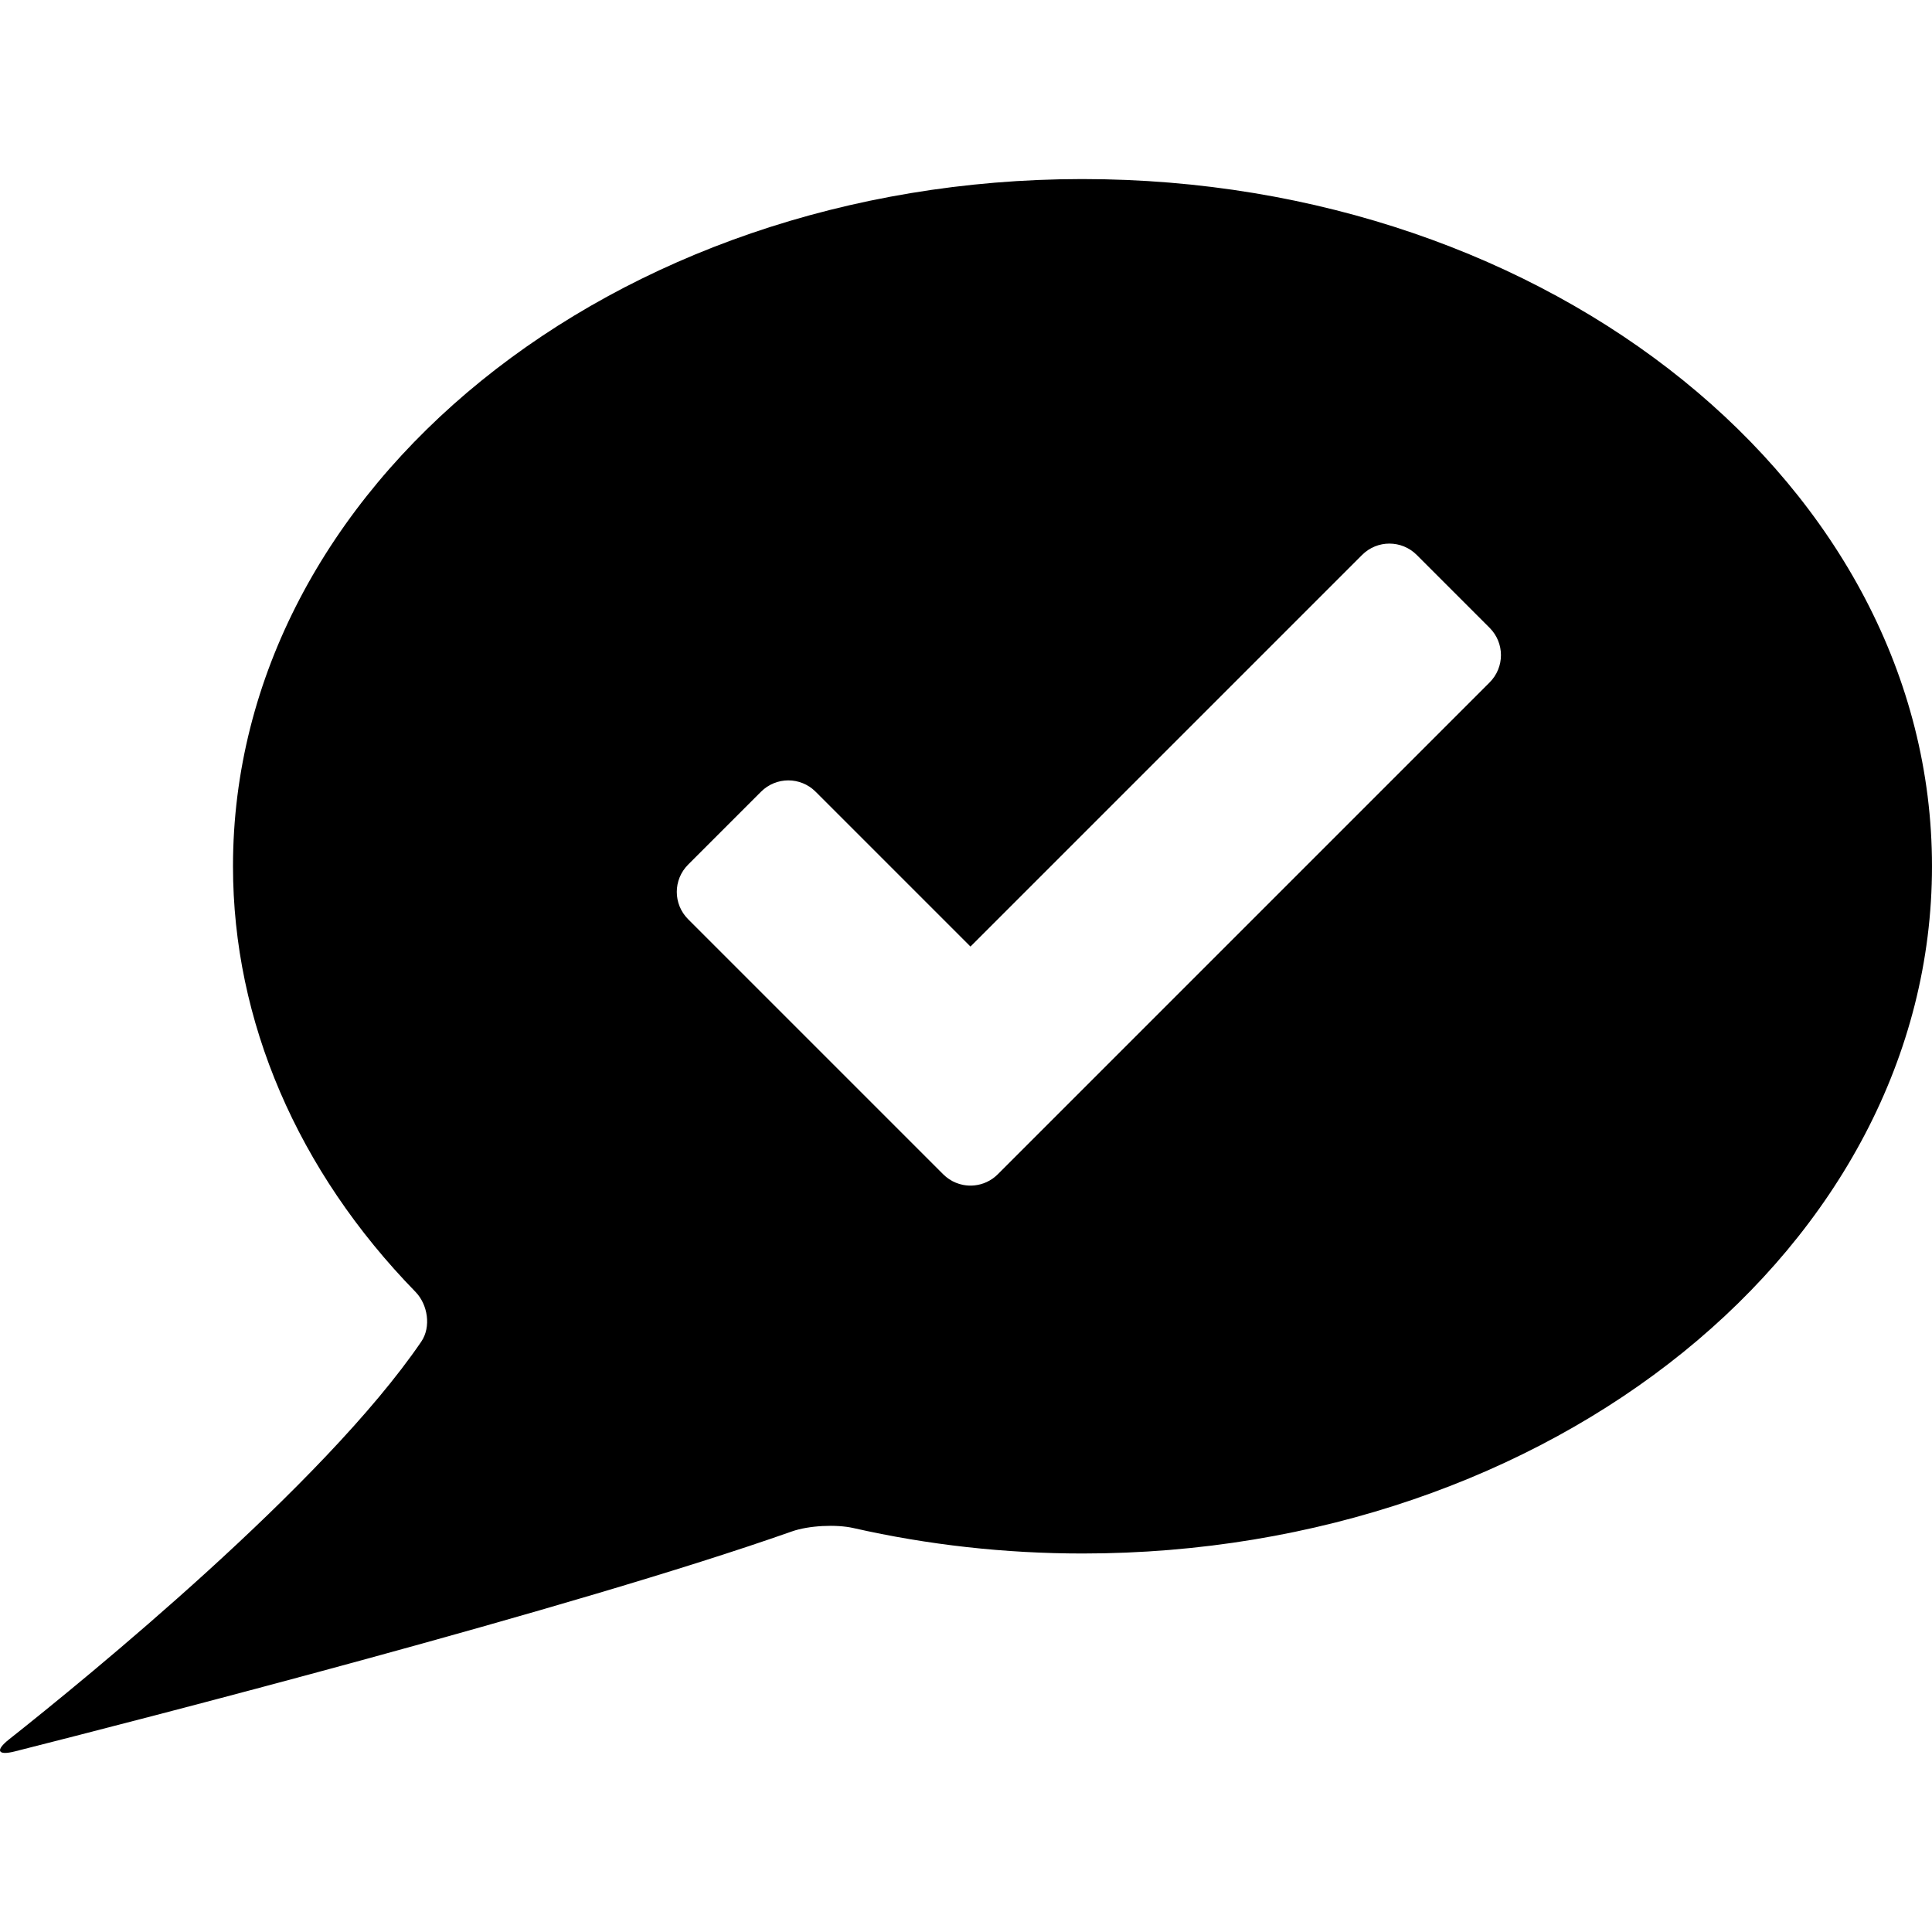 <?xml version="1.0" encoding="UTF-8" standalone="no"?>
<svg
   xmlns:dc="http://purl.org/dc/elements/1.1/"
   xmlns:cc="http://creativecommons.org/ns#"
   xmlns:rdf="http://www.w3.org/1999/02/22-rdf-syntax-ns#"
   xmlns:svg="http://www.w3.org/2000/svg"
   xmlns="http://www.w3.org/2000/svg"
   xmlns:sodipodi="http://sodipodi.sourceforge.net/DTD/sodipodi-0.dtd"
   xmlns:inkscape="http://www.inkscape.org/namespaces/inkscape"
   width="300"
   height="300"
   viewBox="0 0 300 300"
   version="1.1"
   id="svg8"
   inkscape:version="1.0.1 (3bc2e813f5, 2020-09-07)"
   sodipodi:docname="speech-bubble-check.svg">
  <defs
     id="defs2" />
  <sodipodi:namedview
     id="base"
     pagecolor="#ffffff"
     bordercolor="#666666"
     borderopacity="1.0"
     inkscape:pageopacity="0.0"
     inkscape:pageshadow="2"
     inkscape:zoom="2"
     inkscape:cx="150"
     inkscape:cy="150"
     inkscape:document-units="px"
     inkscape:current-layer="layer1"
     inkscape:document-rotation="0"
     showgrid="false"
     units="px"
     inkscape:window-width="2560"
     inkscape:window-height="1377"
     inkscape:window-x="2552"
     inkscape:window-y="-8"
     inkscape:window-maximized="1" />
  <g
     inkscape:label="Ebene 1"
     inkscape:groupmode="layer"
     id="layer1">
    <path
       id="path830-1-9-9-1"
       style="fill:#000000;stroke-width:25.584;stop-color:#000000"
       d="M 167.964,27.805 C 95.161,27.861 36.179,75.621 36.179,134.516 c -1.7e-4,24.02 10.015,47.293 28.336,66.084 1.928,1.977 2.455,5.449 0.9,7.73 -15.137,22.204 -51.913,52.184 -64.021,61.768 -2.165,1.714 -1.767,2.537 0.91,1.859 18.702,-4.733 86.785,-22.204 120.664,-34.158 2.604,-0.919 6.864,-1.133 9.557,-0.523 11.569,2.621 23.534,3.951 35.564,3.951 72.852,1e-5 131.91,-47.776 131.91,-106.711 4e-5,-58.935 -59.058,-106.711 -131.91,-106.711 z m 47.785,56.605 c 1.534,0 3.069,0.587 4.244,1.762 l 11.312,11.314 c 2.35,2.35 2.35,6.134 0,8.484 l -76.367,76.369 c -1.028,1.028 -2.331,1.606 -3.668,1.734 -0.573,0.055 -1.152,0.028 -1.719,-0.082 -0.378,-0.073 -0.75,-0.185 -1.111,-0.332 -0.181,-0.073 -0.359,-0.154 -0.533,-0.246 -0.174,-0.092 -0.345,-0.195 -0.512,-0.305 -0.167,-0.11 -0.327,-0.229 -0.484,-0.357 -0.157,-0.129 -0.31,-0.265 -0.457,-0.412 l -39.6,-39.6 c -2.35,-2.35 -2.35,-6.134 0,-8.484 l 11.314,-11.314 c 2.35,-2.35 6.136,-2.35 8.486,0 l 24.041,24.041 60.811,-60.811 c 1.175,-1.175 2.708,-1.762 4.242,-1.762 z" />
  </g>
</svg>
